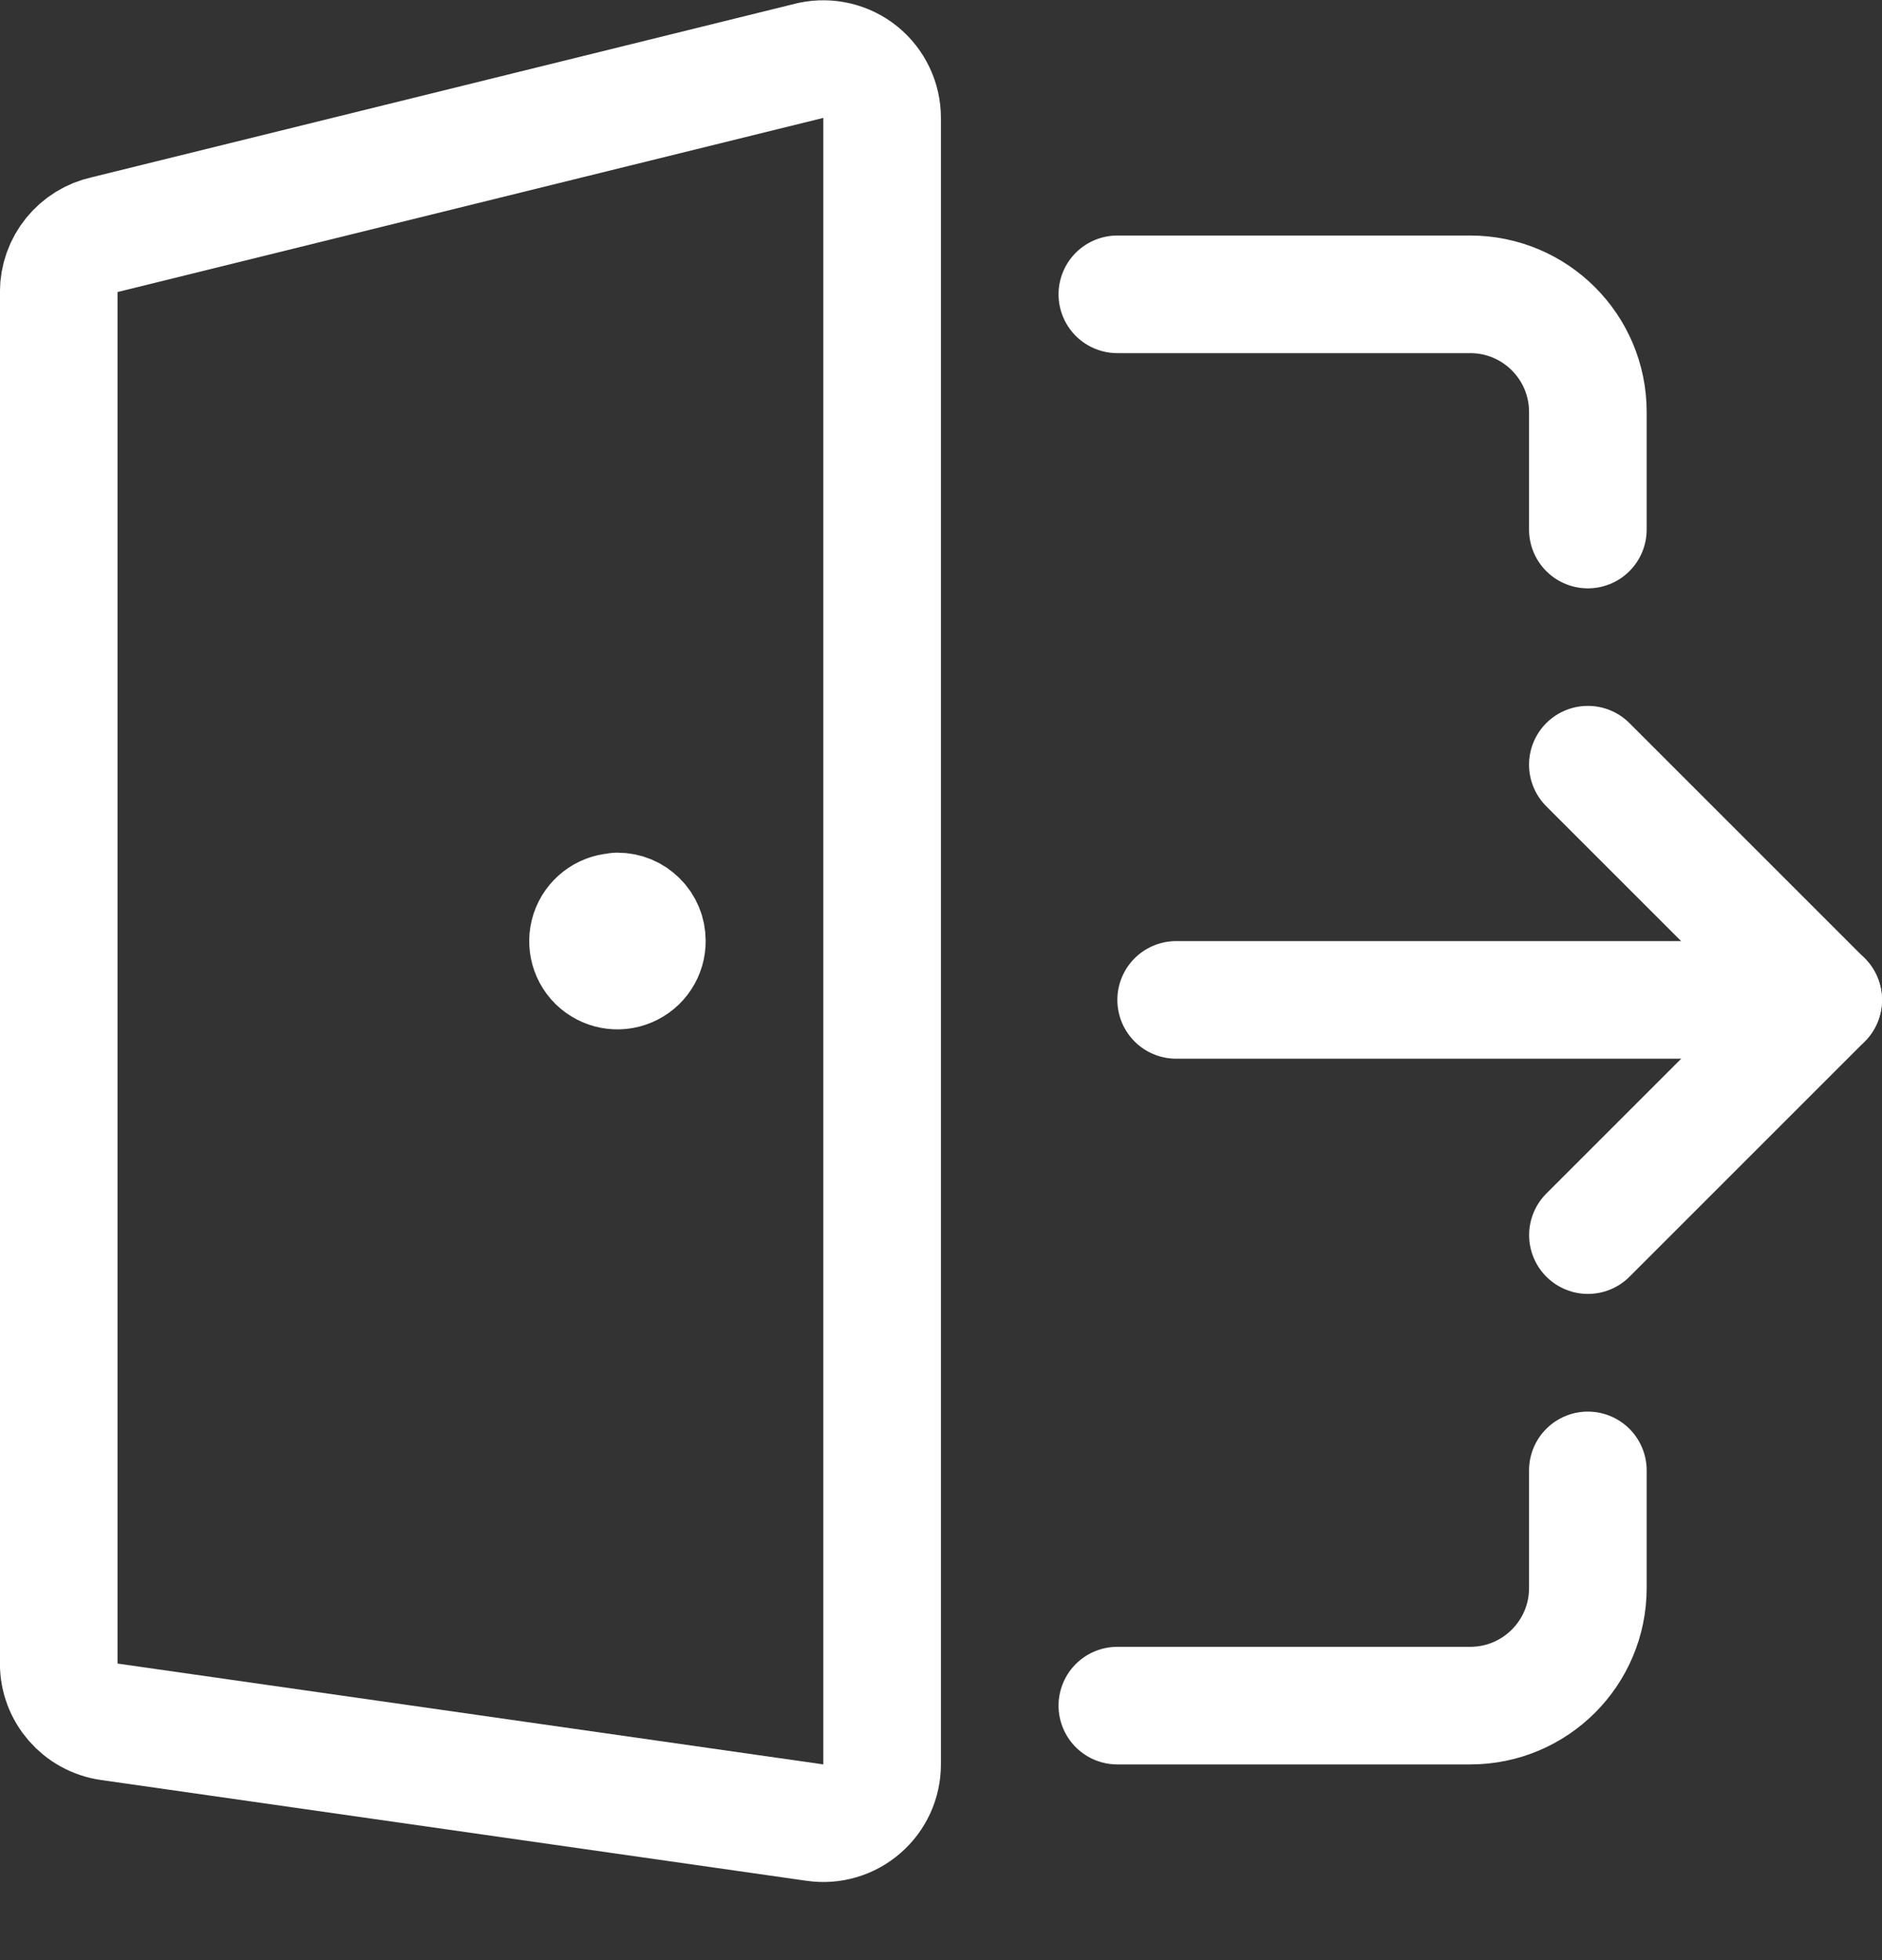 <svg width="24" height="25" viewBox="0 0 24 25" fill="none" xmlns="http://www.w3.org/2000/svg">
<rect x="0" y="0" width="24" height="25" fill="#333333" stroke="none"/>
<path d="M20.249 18.754V20.254C20.249 21.082 19.578 21.754 18.749 21.754H14.249" stroke="white" stroke-width="1.5" stroke-linecap="round" stroke-linejoin="round"/>
<path d="M14.249 3.754H18.749C19.578 3.754 20.249 4.426 20.249 5.254V6.754" stroke="white" stroke-width="1.5" stroke-linecap="round" stroke-linejoin="round"/>
<path fill-rule="evenodd" clip-rule="evenodd" d="M10.393 23.246L1.393 21.96C1.024 21.907 0.749 21.591 0.749 21.218V3.725C0.749 3.371 0.996 3.065 1.342 2.991L10.342 0.77C10.564 0.723 10.795 0.778 10.971 0.92C11.147 1.063 11.249 1.277 11.249 1.504V22.504C11.249 22.721 11.155 22.928 10.99 23.07C10.826 23.213 10.608 23.277 10.393 23.246Z" stroke="white" stroke-width="1.5" stroke-linecap="round" stroke-linejoin="round"/>
<path d="M20.249 9.753L23.249 12.753H14.999" stroke="white" stroke-width="1.5" stroke-linecap="round" stroke-linejoin="round"/>
<path d="M20.25 15.753L23.25 12.753" stroke="white" stroke-width="1.5" stroke-linecap="round" stroke-linejoin="round"/>
<path d="M7.874 11.629C7.722 11.629 7.585 11.721 7.527 11.861C7.469 12.002 7.502 12.164 7.61 12.271C7.718 12.377 7.88 12.409 8.02 12.349C8.16 12.29 8.251 12.152 8.249 12C8.249 11.9 8.21 11.805 8.139 11.735C8.069 11.664 7.974 11.625 7.874 11.625V11.625" stroke="white" stroke-width="1.5" stroke-linecap="round" stroke-linejoin="round"/>
</svg>
